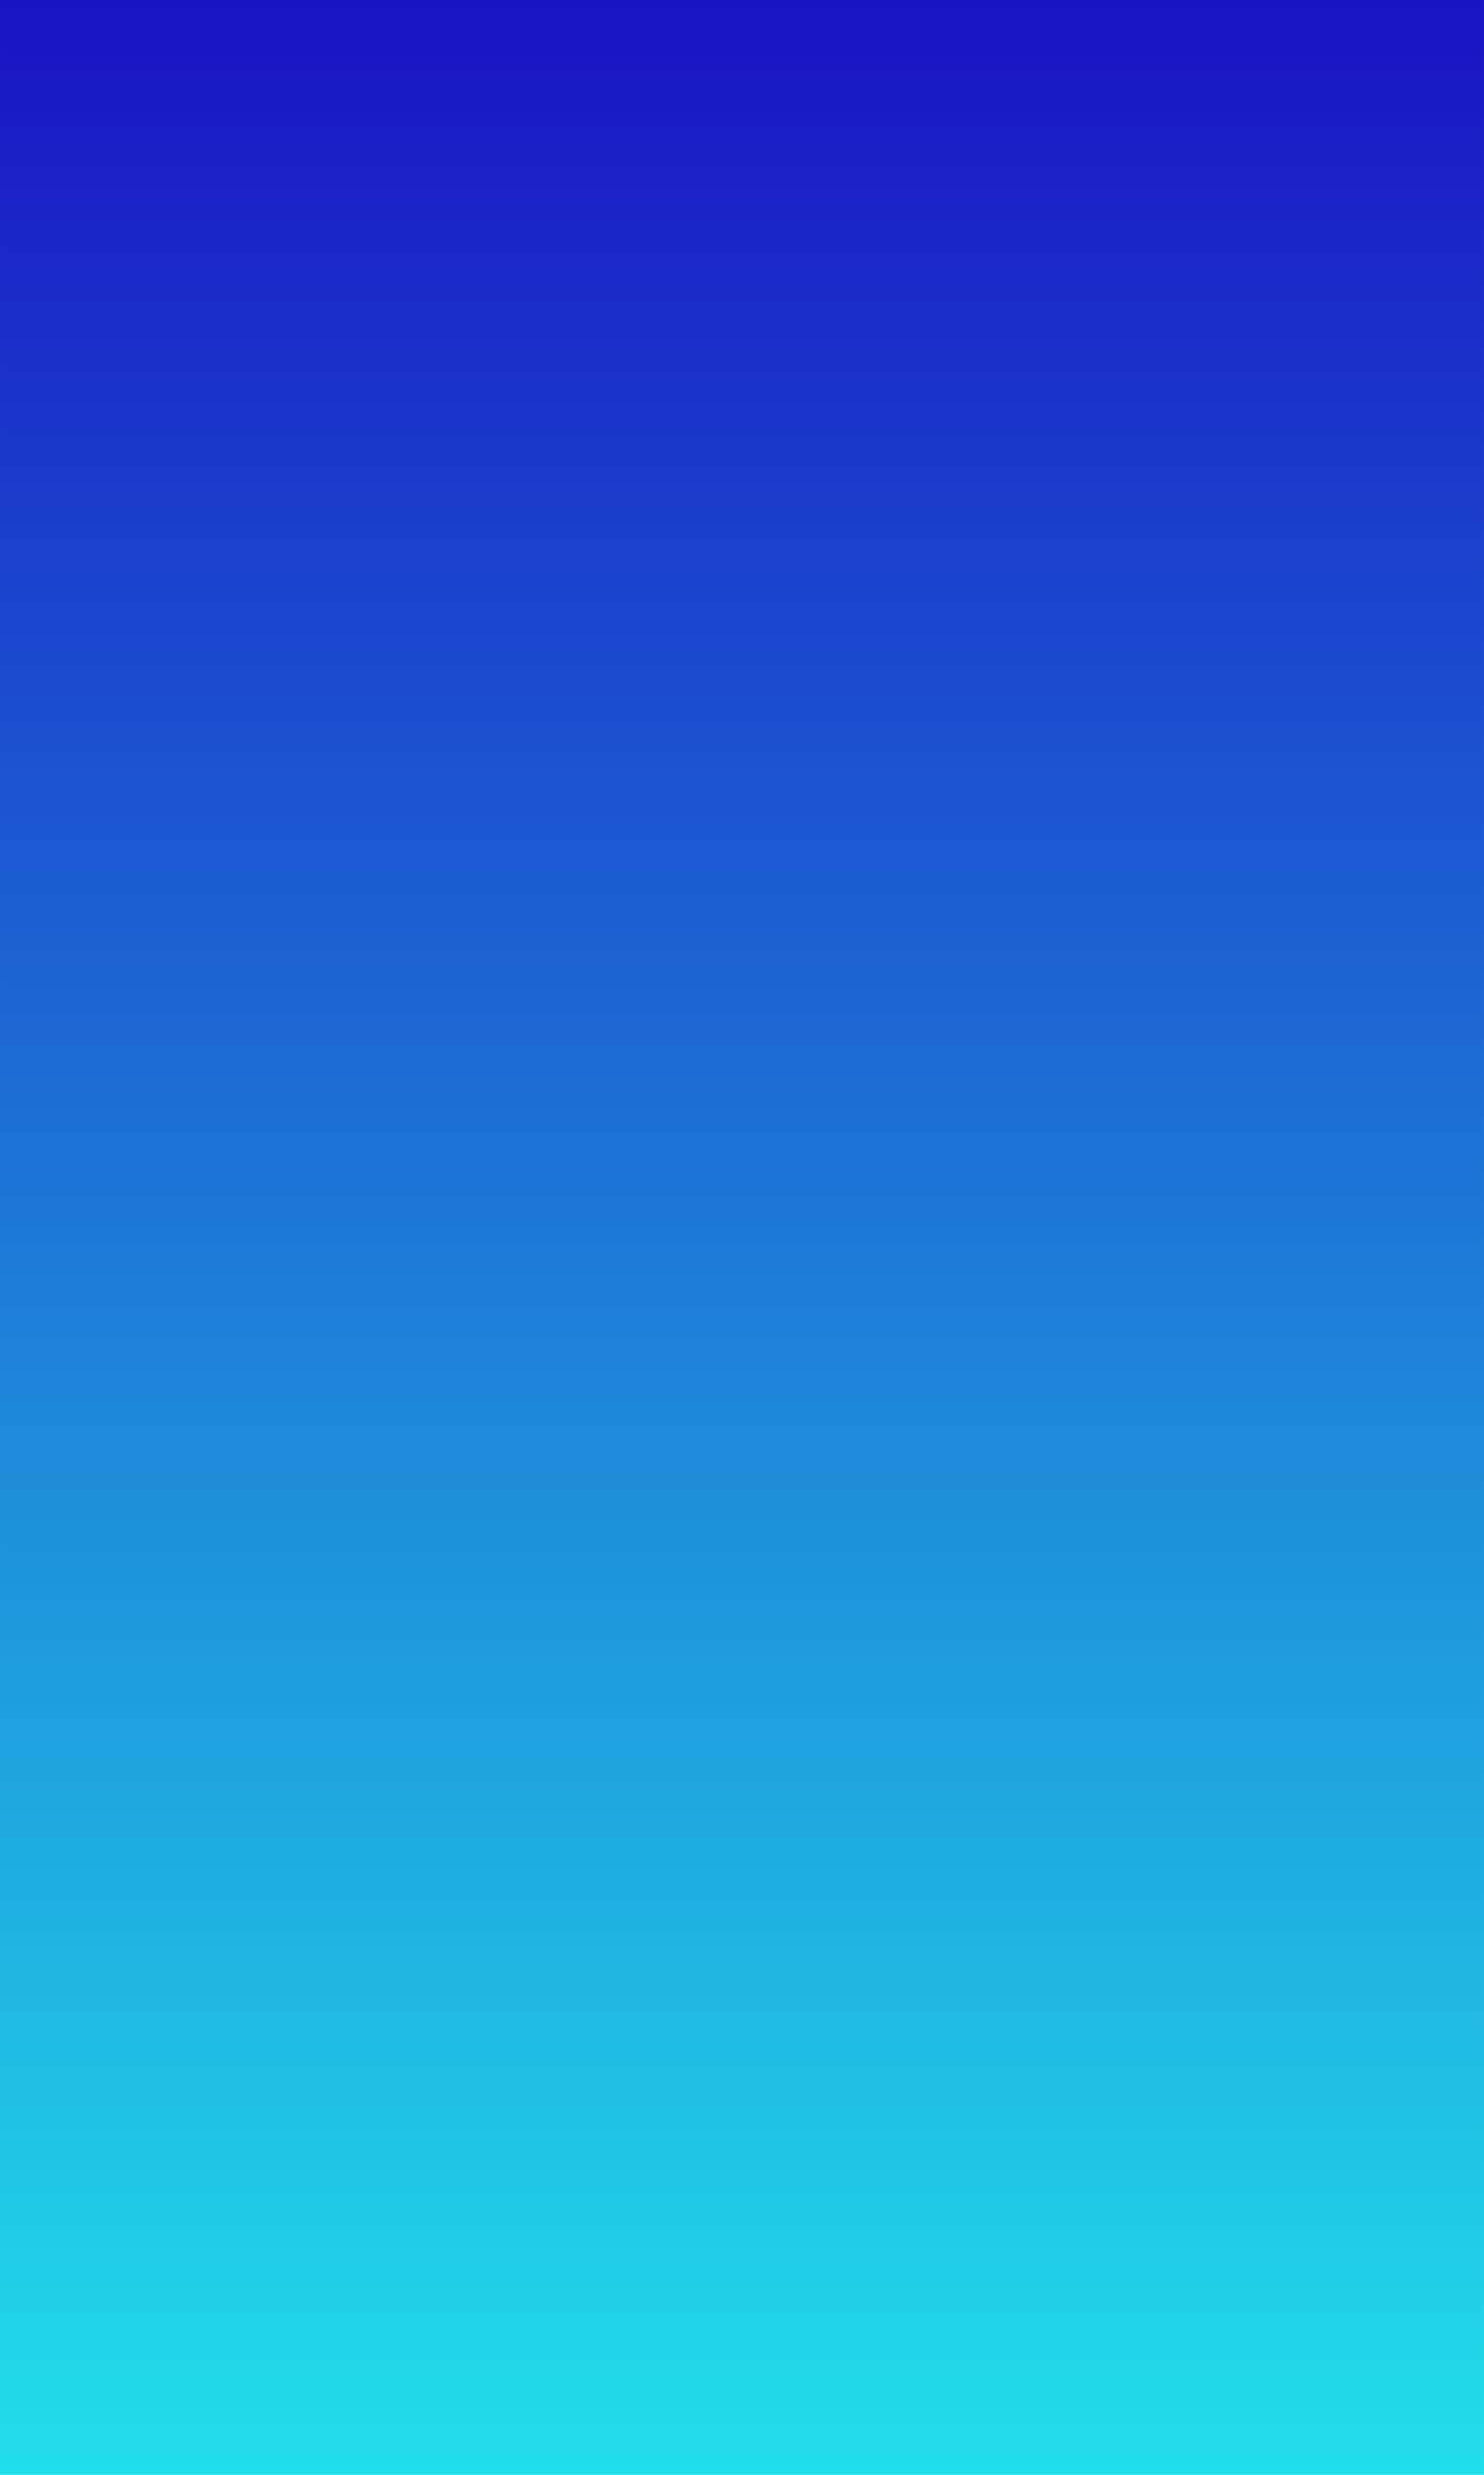 <?xml version="1.0" encoding="UTF-8" standalone="no"?>
<svg
   xmlns:dc="http://purl.org/dc/elements/1.1/"
   xmlns:cc="http://creativecommons.org/ns#"
   xmlns:rdf="http://www.w3.org/1999/02/22-rdf-syntax-ns#"
   xmlns:svg="http://www.w3.org/2000/svg"
   xmlns="http://www.w3.org/2000/svg"
   xmlns:xlink="http://www.w3.org/1999/xlink"
   xmlns:sodipodi="http://sodipodi.sourceforge.net/DTD/sodipodi-0.dtd"
   xmlns:inkscape="http://www.inkscape.org/namespaces/inkscape"
   sodipodi:docname="rightside_image.svg"
   inkscape:version="1.0 (4035a4fb49, 2020-05-01)"
   id="svg8"
   version="1.1"
   viewBox="0 0 79.375 132.292"
   height="500"
   width="300">
  <defs
     id="defs2">
    <linearGradient
       inkscape:collect="always"
       id="linearGradient836">
      <stop
         style="stop-color:#20dfe9;stop-opacity:1"
         offset="0"
         id="stop832" />
      <stop
         style="stop-color:#1913c4;stop-opacity:1"
         offset="1"
         id="stop834" />
    </linearGradient>
    <linearGradient
       gradientTransform="scale(0.4,1)"
       inkscape:collect="always"
       xlink:href="#linearGradient836"
       id="linearGradient838"
       x1="100.542"
       y1="132.292"
       x2="100.542"
       y2="0"
       gradientUnits="userSpaceOnUse" />
  </defs>
  <sodipodi:namedview
     inkscape:window-maximized="0"
     inkscape:window-y="0"
     inkscape:window-x="0"
     inkscape:window-height="1020"
     inkscape:window-width="1898"
     units="px"
     showgrid="true"
     inkscape:document-rotation="0"
     inkscape:current-layer="layer1"
     inkscape:document-units="mm"
     inkscape:cy="220.31083"
     inkscape:cx="244.65506"
     inkscape:zoom="1.979899"
     inkscape:pageshadow="2"
     inkscape:pageopacity="0.0"
     borderopacity="1.0"
     bordercolor="#666666"
     pagecolor="#ffffff"
     id="base">
    <inkscape:grid
       id="grid833"
       type="xygrid" />
  </sodipodi:namedview>
  <g
     id="layer1"
     inkscape:groupmode="layer"
     inkscape:label="Warstwa 1">
    <rect
       ry="0"
       y="0"
       x="0"
       height="132.292"
       width="79.375"
       id="rect835"
       style="fill:url(#linearGradient838);fill-opacity:1;stroke:none;stroke-width:0.198;stroke-linecap:round;stroke-linejoin:round;stroke-miterlimit:4;stroke-dasharray:none" />
  </g>
</svg>
